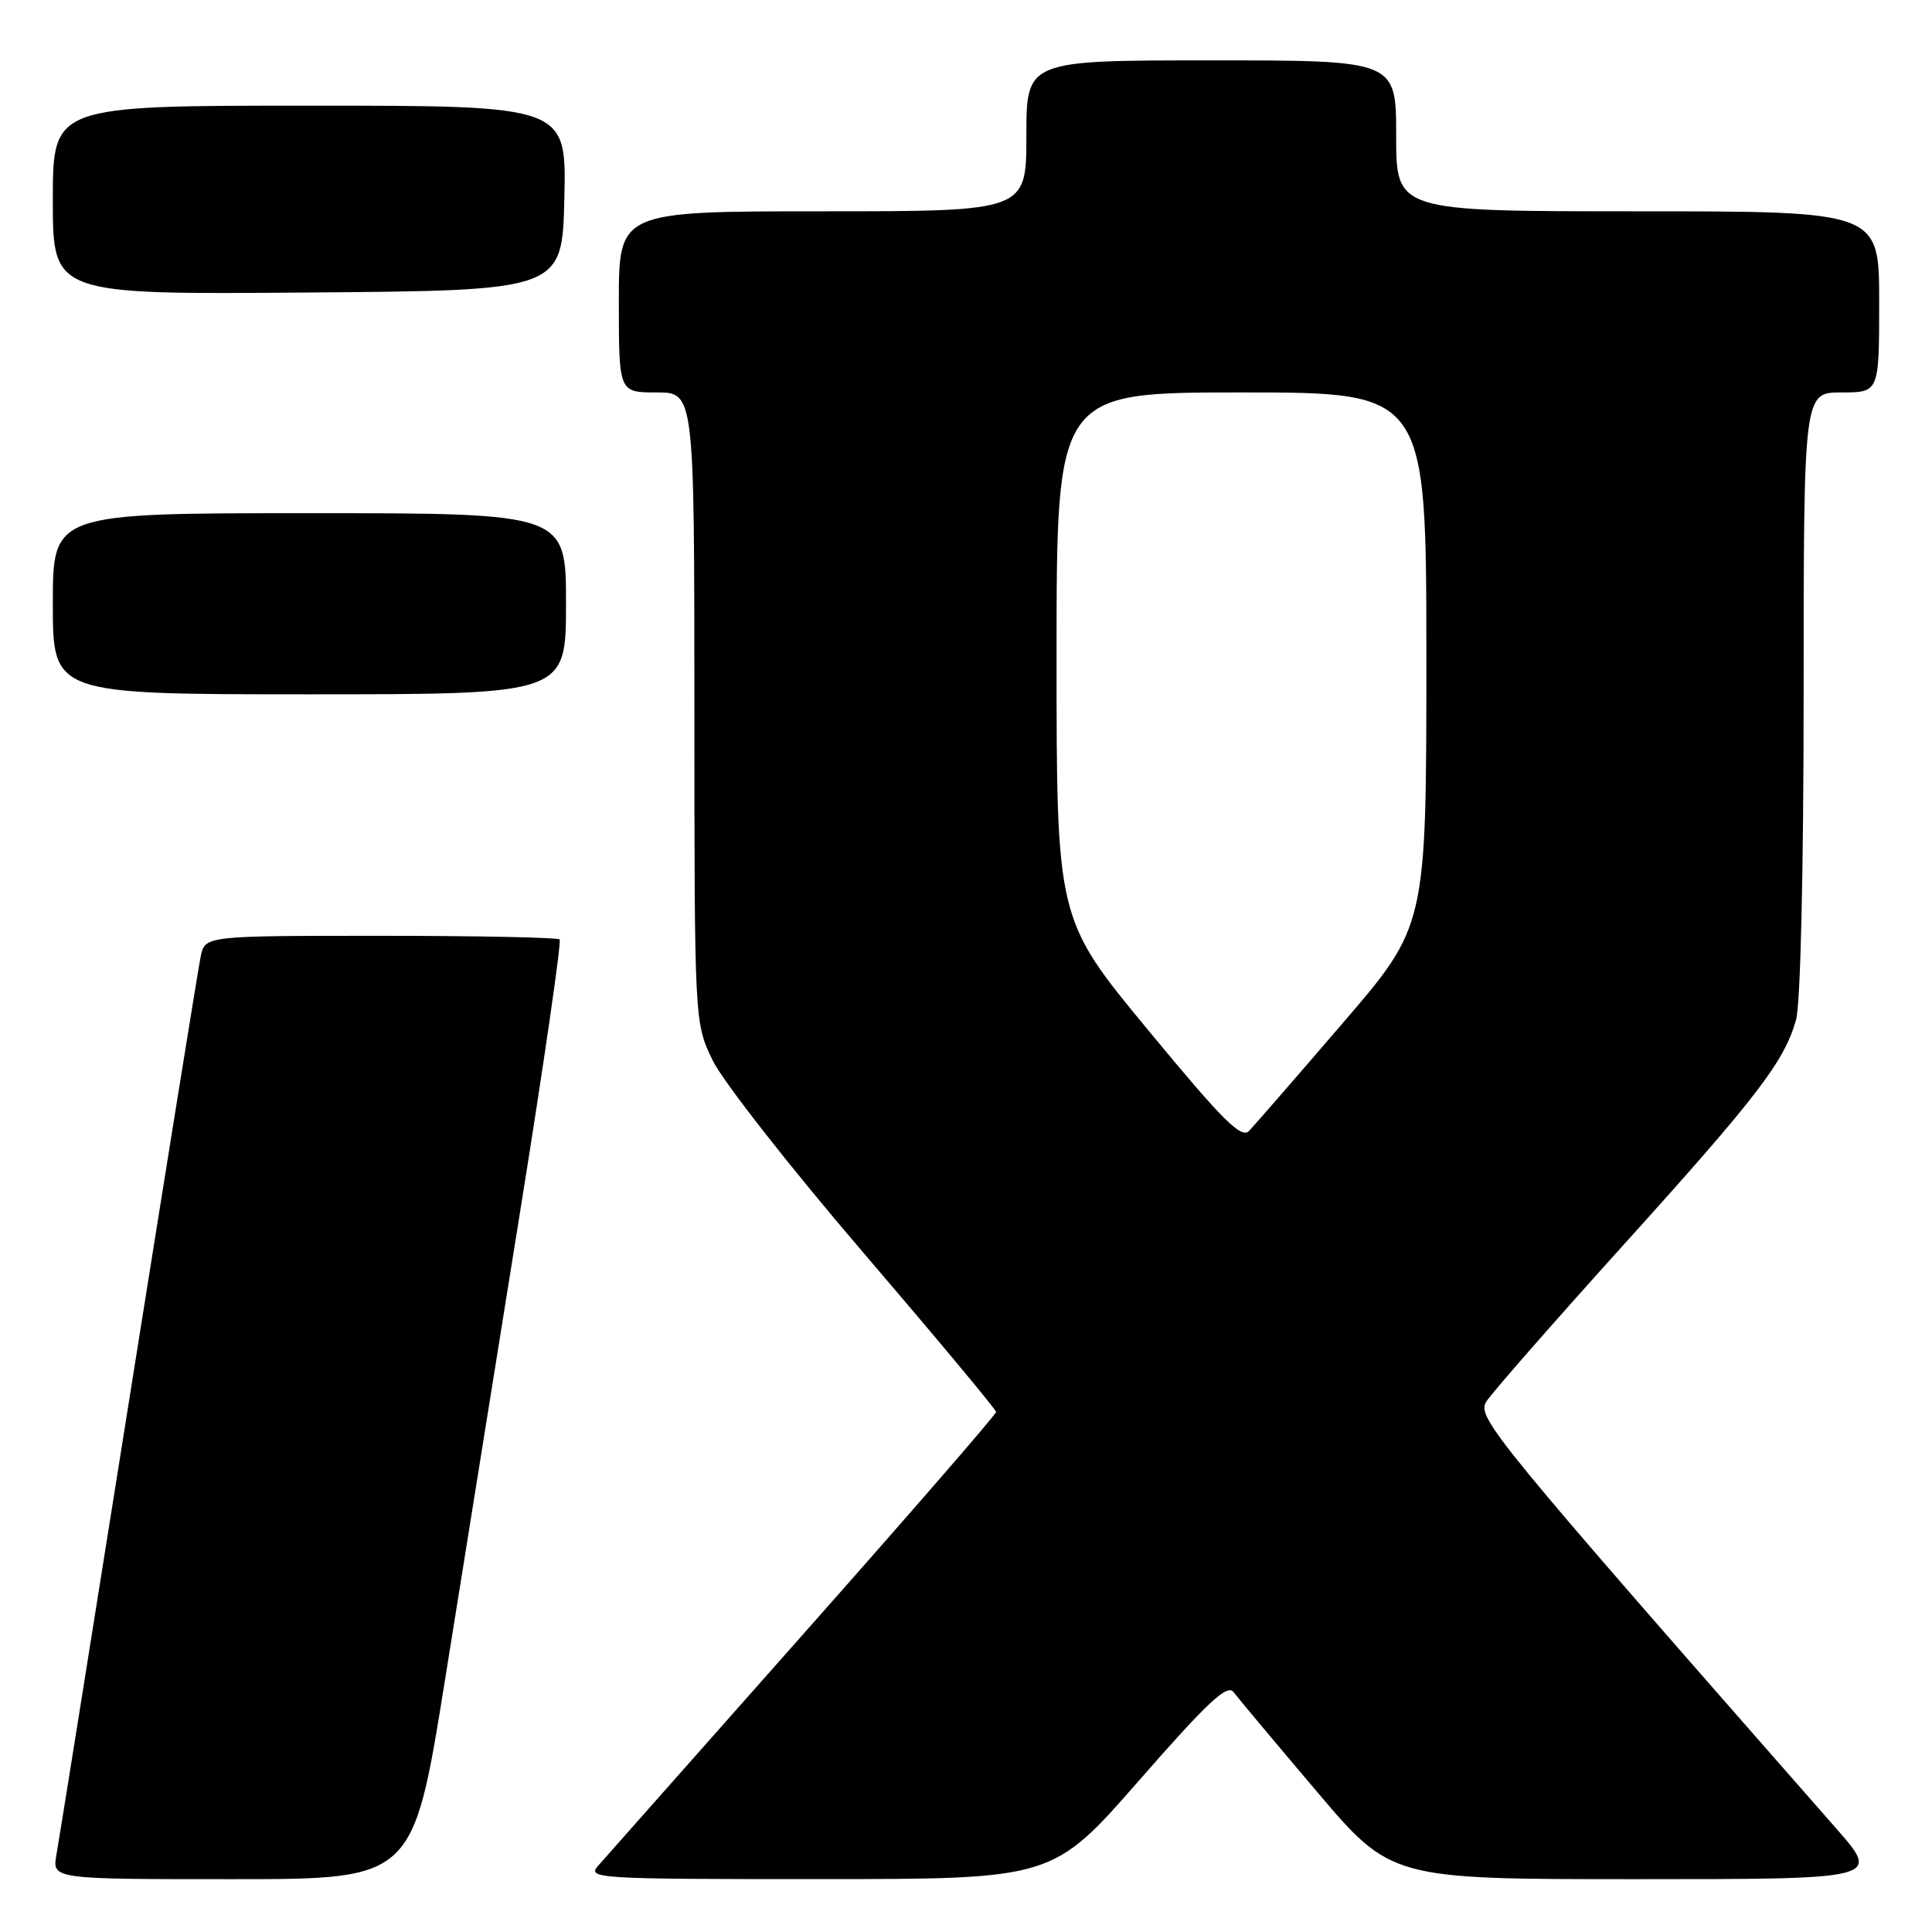 <?xml version="1.0" encoding="UTF-8" standalone="no"?>
<!DOCTYPE svg PUBLIC "-//W3C//DTD SVG 1.1//EN" "http://www.w3.org/Graphics/SVG/1.1/DTD/svg11.dtd" >
<svg xmlns="http://www.w3.org/2000/svg" xmlns:xlink="http://www.w3.org/1999/xlink" version="1.1" viewBox="0 0 256 256">
 <g >
 <path fill="currentColor"
d=" M 58.94 222.75 C 61.26 208.31 65.74 180.41 68.89 160.73 C 72.05 141.06 74.42 124.75 74.15 124.48 C 73.88 124.22 63.20 124.00 50.41 124.00 C 27.16 124.00 27.16 124.00 26.59 126.75 C 26.28 128.26 21.98 154.93 17.04 186.00 C 12.10 217.07 7.80 243.96 7.48 245.75 C 6.91 249.00 6.91 249.00 30.82 249.00 C 54.73 249.00 54.73 249.00 58.94 222.75 Z  M 150.95 235.90 C 160.00 225.55 162.61 223.11 163.45 224.21 C 164.03 224.98 168.96 230.87 174.41 237.30 C 184.32 249.00 184.32 249.00 216.76 249.00 C 249.21 249.00 249.21 249.00 243.28 242.25 C 197.72 190.35 195.64 187.81 196.94 185.72 C 197.64 184.61 205.70 175.40 214.85 165.26 C 232.88 145.30 236.45 140.65 237.99 135.11 C 238.58 132.98 238.99 115.26 238.99 91.75 C 239.00 52.00 239.00 52.00 244.00 52.00 C 249.00 52.00 249.00 52.00 249.00 40.00 C 249.00 28.00 249.00 28.00 217.00 28.00 C 185.00 28.00 185.00 28.00 185.00 18.00 C 185.00 8.00 185.00 8.00 160.50 8.00 C 136.00 8.00 136.00 8.00 136.00 18.00 C 136.00 28.00 136.00 28.00 109.00 28.00 C 82.00 28.00 82.00 28.00 82.00 40.00 C 82.00 52.00 82.00 52.00 87.00 52.00 C 92.00 52.00 92.00 52.00 92.01 93.75 C 92.02 135.50 92.02 135.50 94.43 140.50 C 95.75 143.25 104.74 154.72 114.41 166.00 C 124.07 177.28 131.98 186.77 131.99 187.09 C 131.99 187.42 120.47 200.69 106.38 216.59 C 92.29 232.49 80.08 246.29 79.23 247.25 C 77.77 248.91 79.24 249.00 108.60 248.99 C 139.50 248.99 139.50 248.99 150.95 235.90 Z  M 75.00 80.00 C 75.00 68.00 75.00 68.00 41.00 68.00 C 7.00 68.00 7.00 68.00 7.00 80.00 C 7.00 92.00 7.00 92.00 41.00 92.00 C 75.00 92.00 75.00 92.00 75.00 80.00 Z  M 74.78 26.25 C 75.06 14.00 75.06 14.00 41.03 14.00 C 7.00 14.00 7.00 14.00 7.00 26.51 C 7.00 39.03 7.00 39.03 40.75 38.76 C 74.50 38.50 74.50 38.50 74.78 26.25 Z  M 152.13 136.49 C 140.00 121.81 140.00 121.81 140.00 86.91 C 140.00 52.00 140.00 52.00 164.50 52.00 C 189.00 52.00 189.00 52.00 189.00 87.35 C 189.00 122.70 189.00 122.70 177.89 135.60 C 171.79 142.70 166.22 149.10 165.52 149.84 C 164.48 150.93 162.09 148.55 152.13 136.49 Z "/>
</g>
</svg>